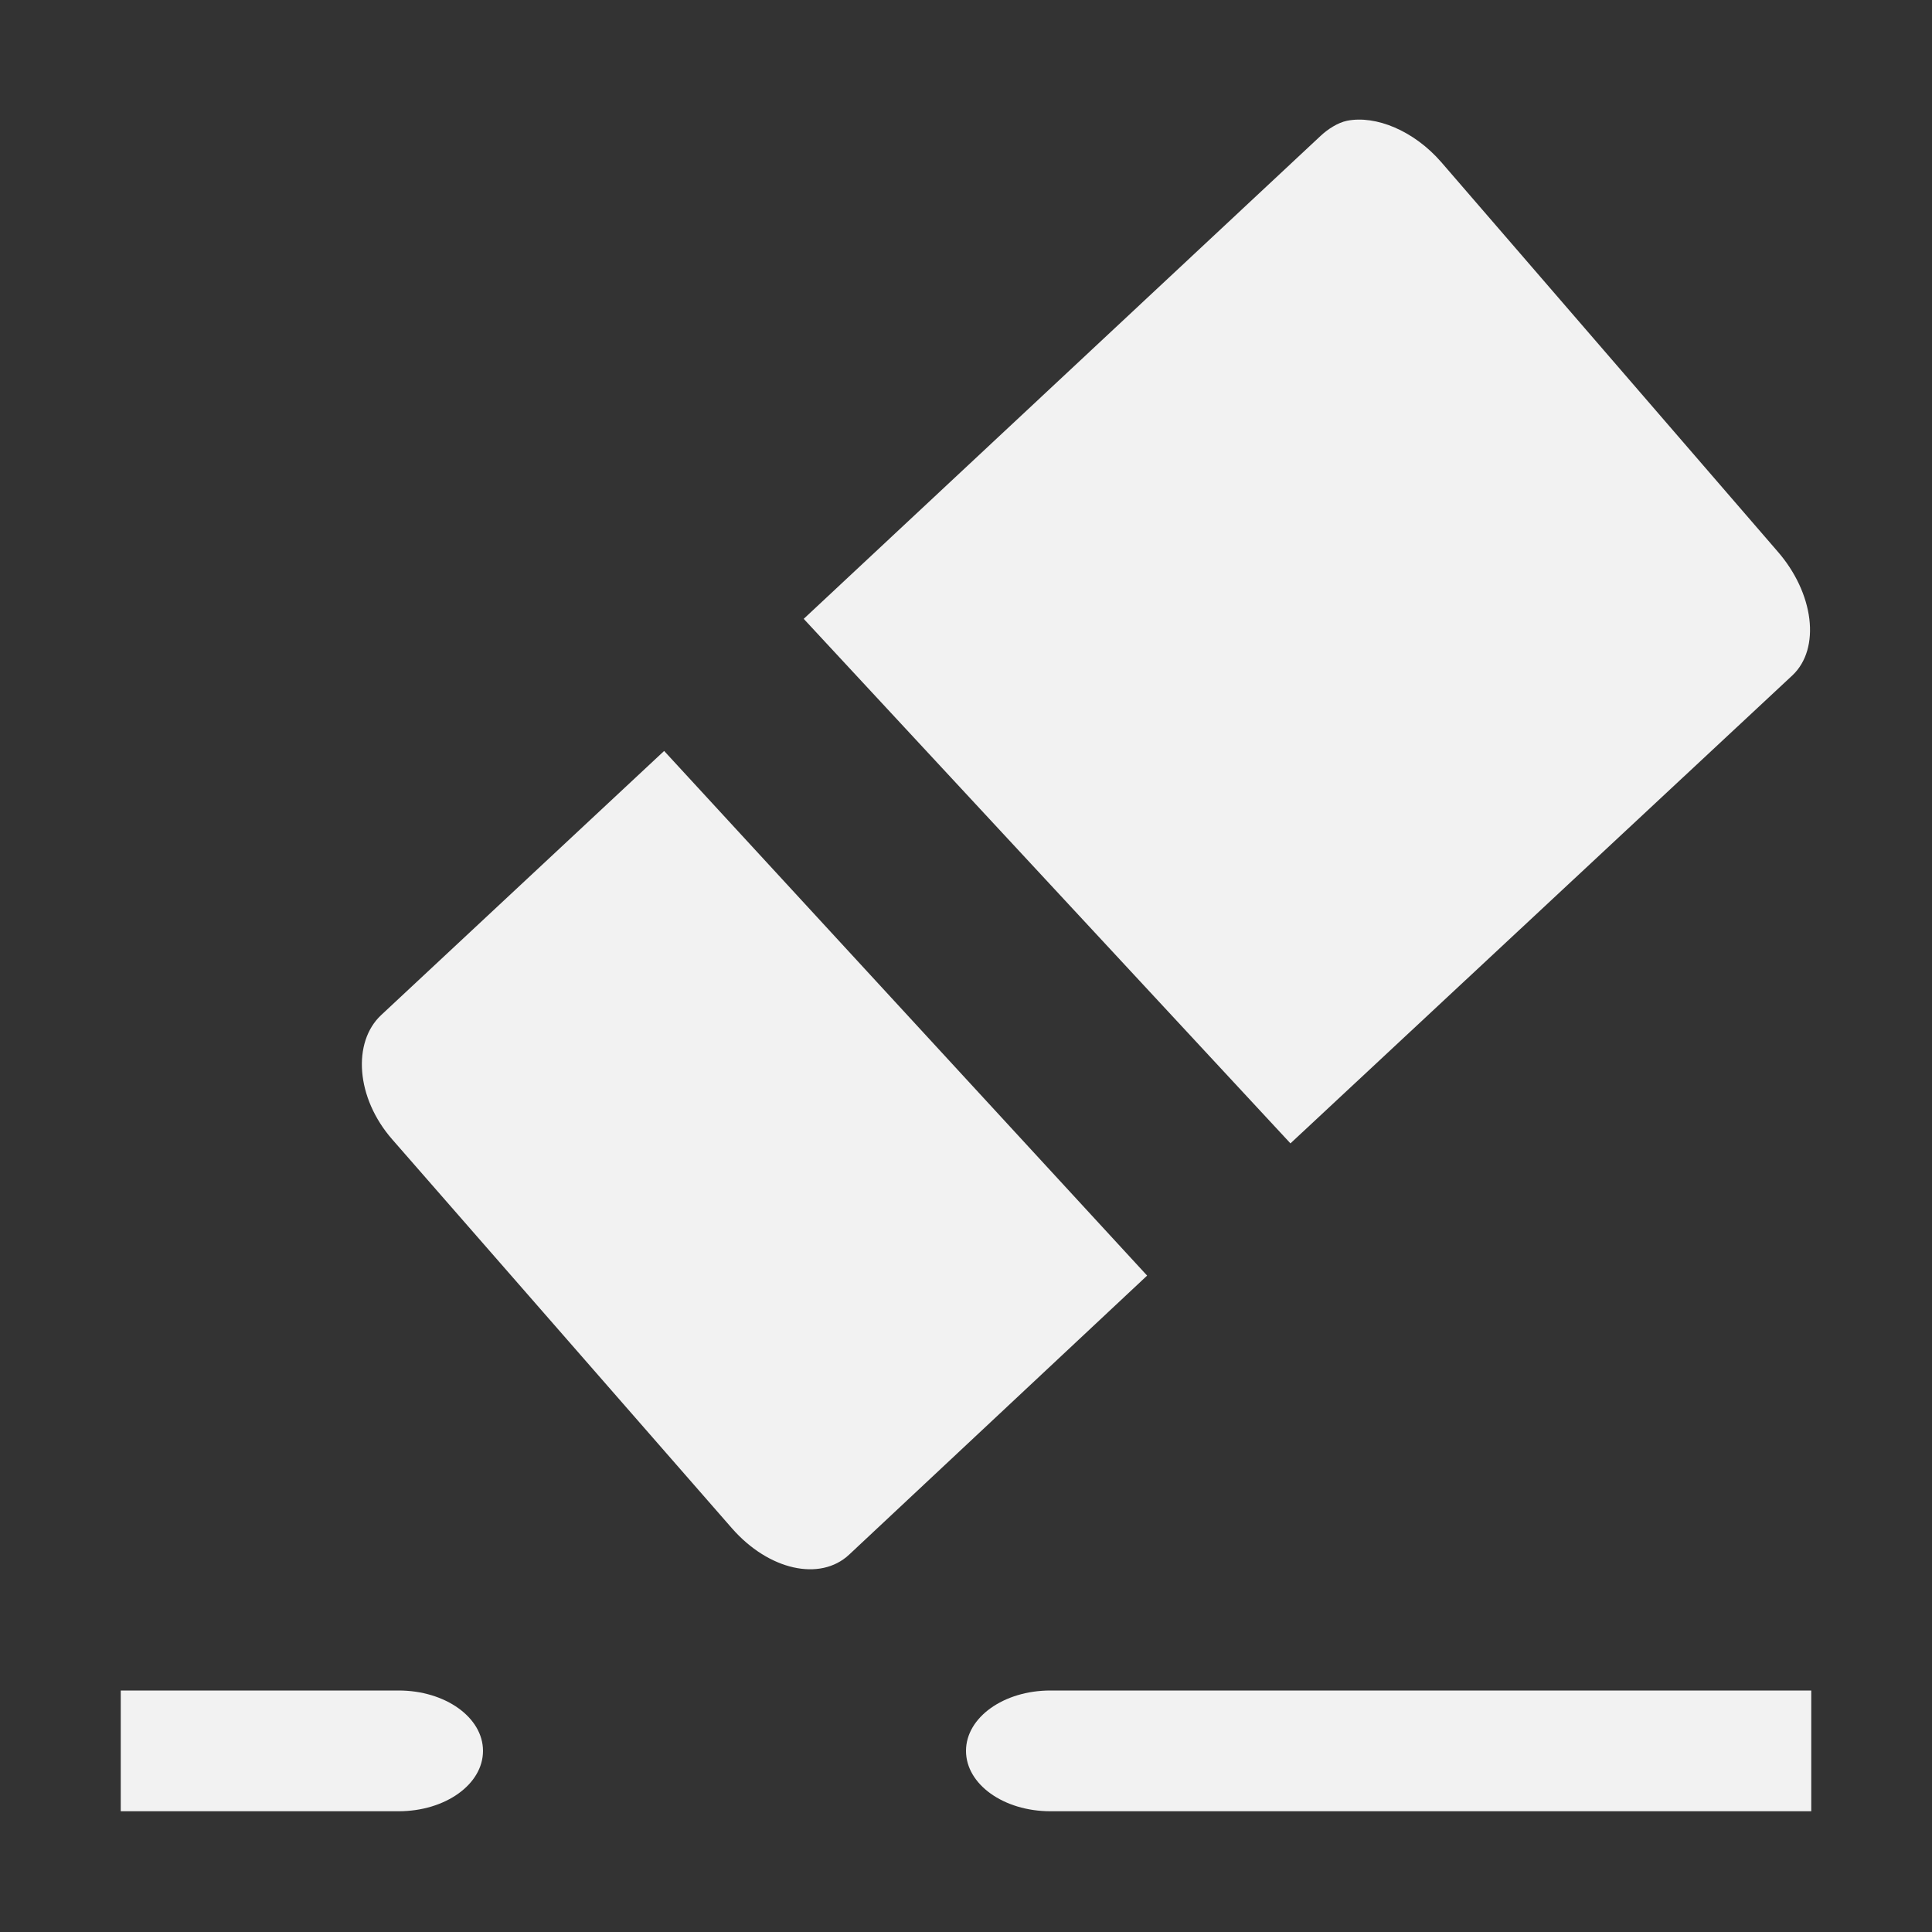 <?xml version="1.0" encoding="UTF-8" standalone="no"?>
<svg
   height="16px"
   viewBox="0 0 16 16"
   width="16px"
   version="1.1"
   id="svg4"
   sodipodi:docname="eraser-symbolic.svg"
   inkscape:version="1.3.2 (091e20ef0f, 2023-11-25, custom)"
   xmlns:inkscape="http://www.inkscape.org/namespaces/inkscape"
   xmlns:sodipodi="http://sodipodi.sourceforge.net/DTD/sodipodi-0.dtd"
   xmlns="http://www.w3.org/2000/svg"
   xmlns:svg="http://www.w3.org/2000/svg">
  <rect x="0" y="0" width="16" height="16" fill="#333333" stroke="none"/>
  <defs
     id="defs4" />
  <sodipodi:namedview
     id="namedview4"
     pagecolor="#ffffff"
     bordercolor="#666666"
     borderopacity="1.0"
     inkscape:showpageshadow="2"
     inkscape:pageopacity="0.0"
     inkscape:pagecheckerboard="0"
     inkscape:deskcolor="#d1d1d1"
     inkscape:zoom="50.5"
     inkscape:cx="7.990099"
     inkscape:cy="8"
     inkscape:window-width="2560"
     inkscape:window-height="1023"
     inkscape:window-x="0"
     inkscape:window-y="0"
     inkscape:window-maximized="1"
     inkscape:current-layer="svg4" />
  <g
     fill="#222222"
     id="g4"
     style="fill:#f2f2f2">
    <path
       d="m 11.156 1 c -0.078 0.016 -0.16 0.07 -0.219 0.125 l -4.281 4 l 4.031 4.344 l 4.156 -3.875 c 0.238 -0.223 0.18 -0.684 -0.125 -1.031 l -2.781 -3.219 c -0.227 -0.262 -0.543 -0.391 -0.781 -0.344 z m 0 0"
       id="path1"
       style="fill:#f2f2f2" />
    <path
       d="m 5.5 6.219 l -2.344 2.188 c -0.238 0.223 -0.211 0.684 0.094 1.031 l 2.812 3.219 c 0.305 0.348 0.73 0.441 0.969 0.219 l 2.469 -2.312 z m 0 0"
       id="path2"
       style="fill:#f2f2f2" />
    <path
       d="m 8.699 14 c -0.387 0 -0.699 0.223 -0.699 0.5 s 0.312 0.5 0.699 0.5 h 6.301 v -1 z m 0 0"
       id="path3"
       style="fill:#f2f2f2" />
    <path
       d="m 3.301 14 c 0.387 0 0.699 0.223 0.699 0.5 s -0.312 0.5 -0.699 0.5 c -2.102 0 -2 0 -2.301 0 v -1 z m 0 0"
       id="path4"
       style="fill:#f2f2f2" />
  </g>
</svg>
